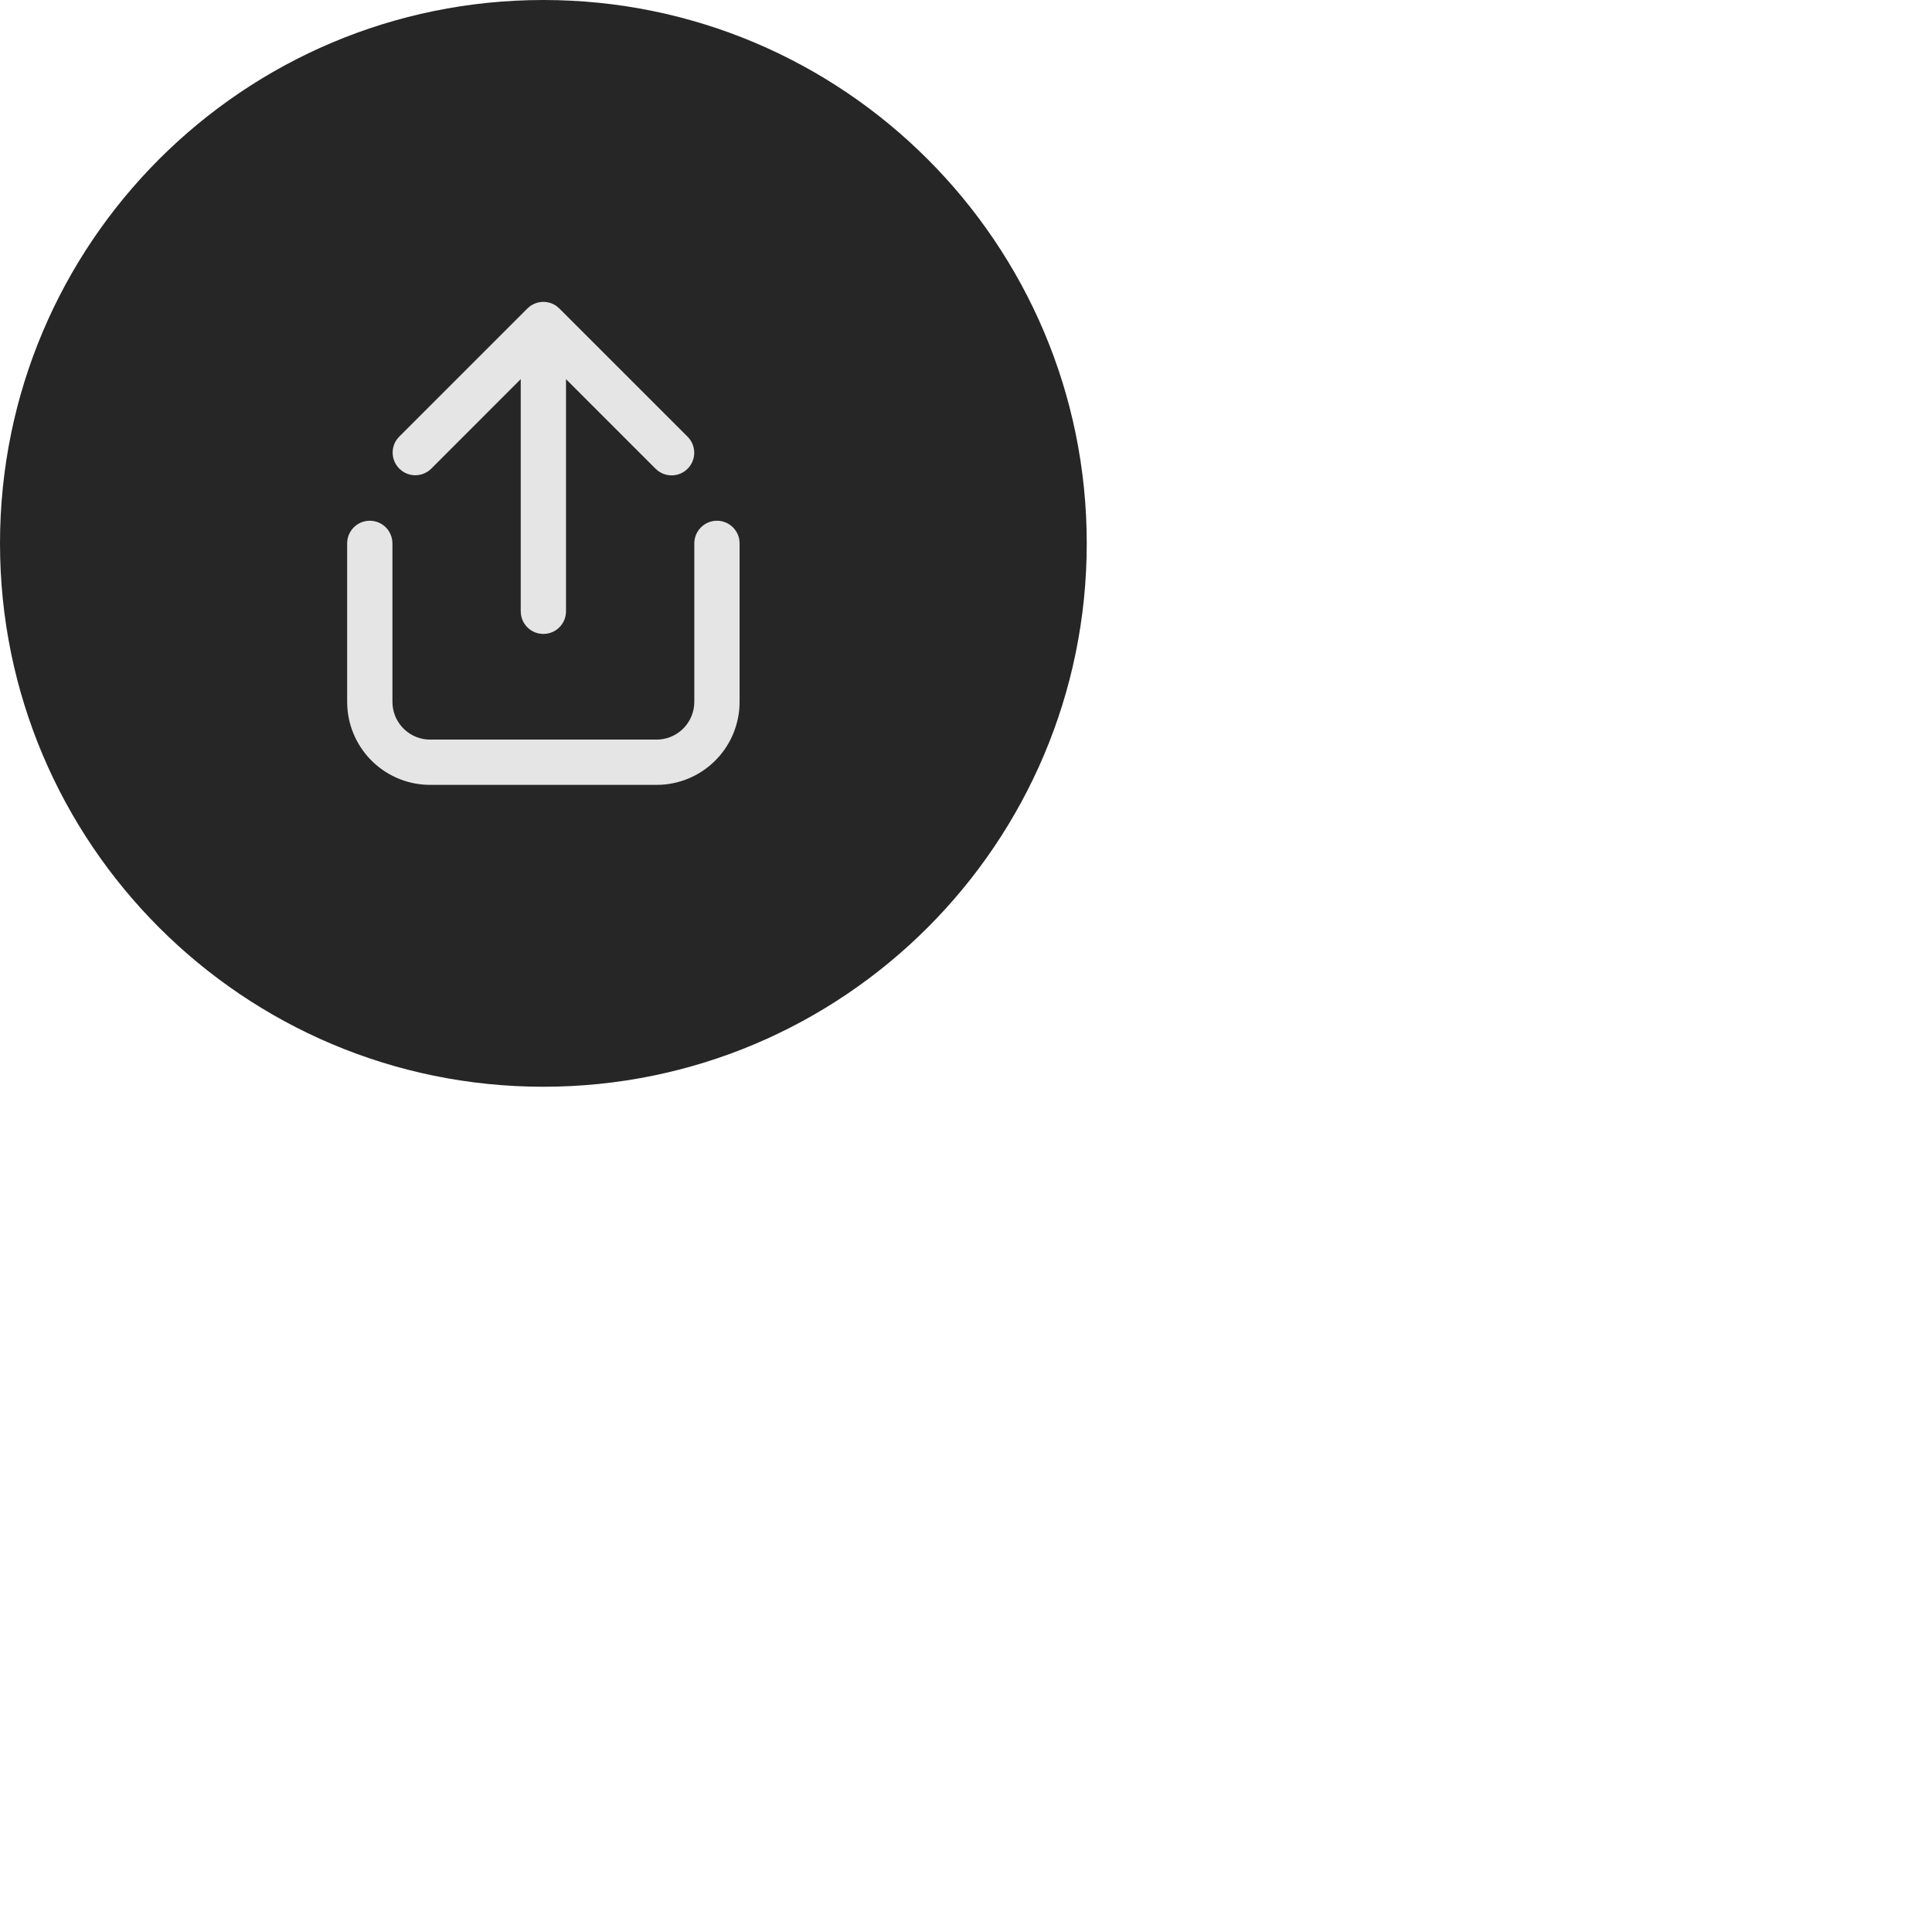 <?xml version="1.0" encoding="UTF-8"?>
<svg width="64" height="64" viewBox="0 0 64 64" fill="none" xmlns="http://www.w3.org/2000/svg">
  <path
    d="M18 36C8.059 36 0 27.941 0 18C0 8.059 8.059 0 18 0C27.941 0 36 8.059 36 18C36 27.941 27.941 36 18 36Z"
    fill="#262626" />
  <path
    d="M23.75 17.25C23.931 17.25 24.106 17.316 24.243 17.435C24.38 17.554 24.468 17.718 24.493 17.898L24.5 18V23.25C24.5 23.95 24.233 24.624 23.753 25.134C23.273 25.644 22.617 25.952 21.918 25.995L21.75 26H14.25C13.55 26 12.876 25.733 12.366 25.253C11.856 24.773 11.548 24.117 11.505 23.418L11.5 23.25V18C11.5 17.81 11.572 17.627 11.702 17.488C11.832 17.349 12.009 17.265 12.199 17.252C12.389 17.239 12.576 17.299 12.723 17.418C12.871 17.538 12.967 17.71 12.993 17.898L13 18V23.25C13 23.897 13.492 24.43 14.122 24.494L14.25 24.5H21.75C22.059 24.5 22.358 24.385 22.587 24.178C22.817 23.971 22.961 23.686 22.993 23.378L23 23.25V18C23 17.801 23.079 17.61 23.22 17.47C23.36 17.329 23.551 17.25 23.75 17.25ZM13.227 14.462L17.47 10.22C17.597 10.093 17.765 10.016 17.945 10.002C18.124 9.989 18.302 10.04 18.446 10.147L18.53 10.22L22.773 14.462C22.909 14.595 22.989 14.776 22.997 14.966C23.005 15.156 22.94 15.342 22.816 15.487C22.691 15.631 22.517 15.723 22.328 15.743C22.138 15.763 21.948 15.711 21.796 15.596L21.712 15.523L18.75 12.56V20.25C18.75 20.431 18.684 20.606 18.565 20.743C18.446 20.88 18.282 20.968 18.102 20.993L18 21C17.819 21 17.644 20.934 17.507 20.815C17.37 20.696 17.282 20.532 17.257 20.352L17.25 20.25V12.56L14.288 15.523C14.161 15.65 13.992 15.728 13.813 15.741C13.634 15.755 13.456 15.703 13.311 15.596L13.227 15.523C13.1 15.396 13.022 15.227 13.009 15.048C12.995 14.869 13.047 14.691 13.154 14.546L13.227 14.462L17.47 10.22L13.227 14.462Z"
    fill="#E5E5E5" />
</svg>
